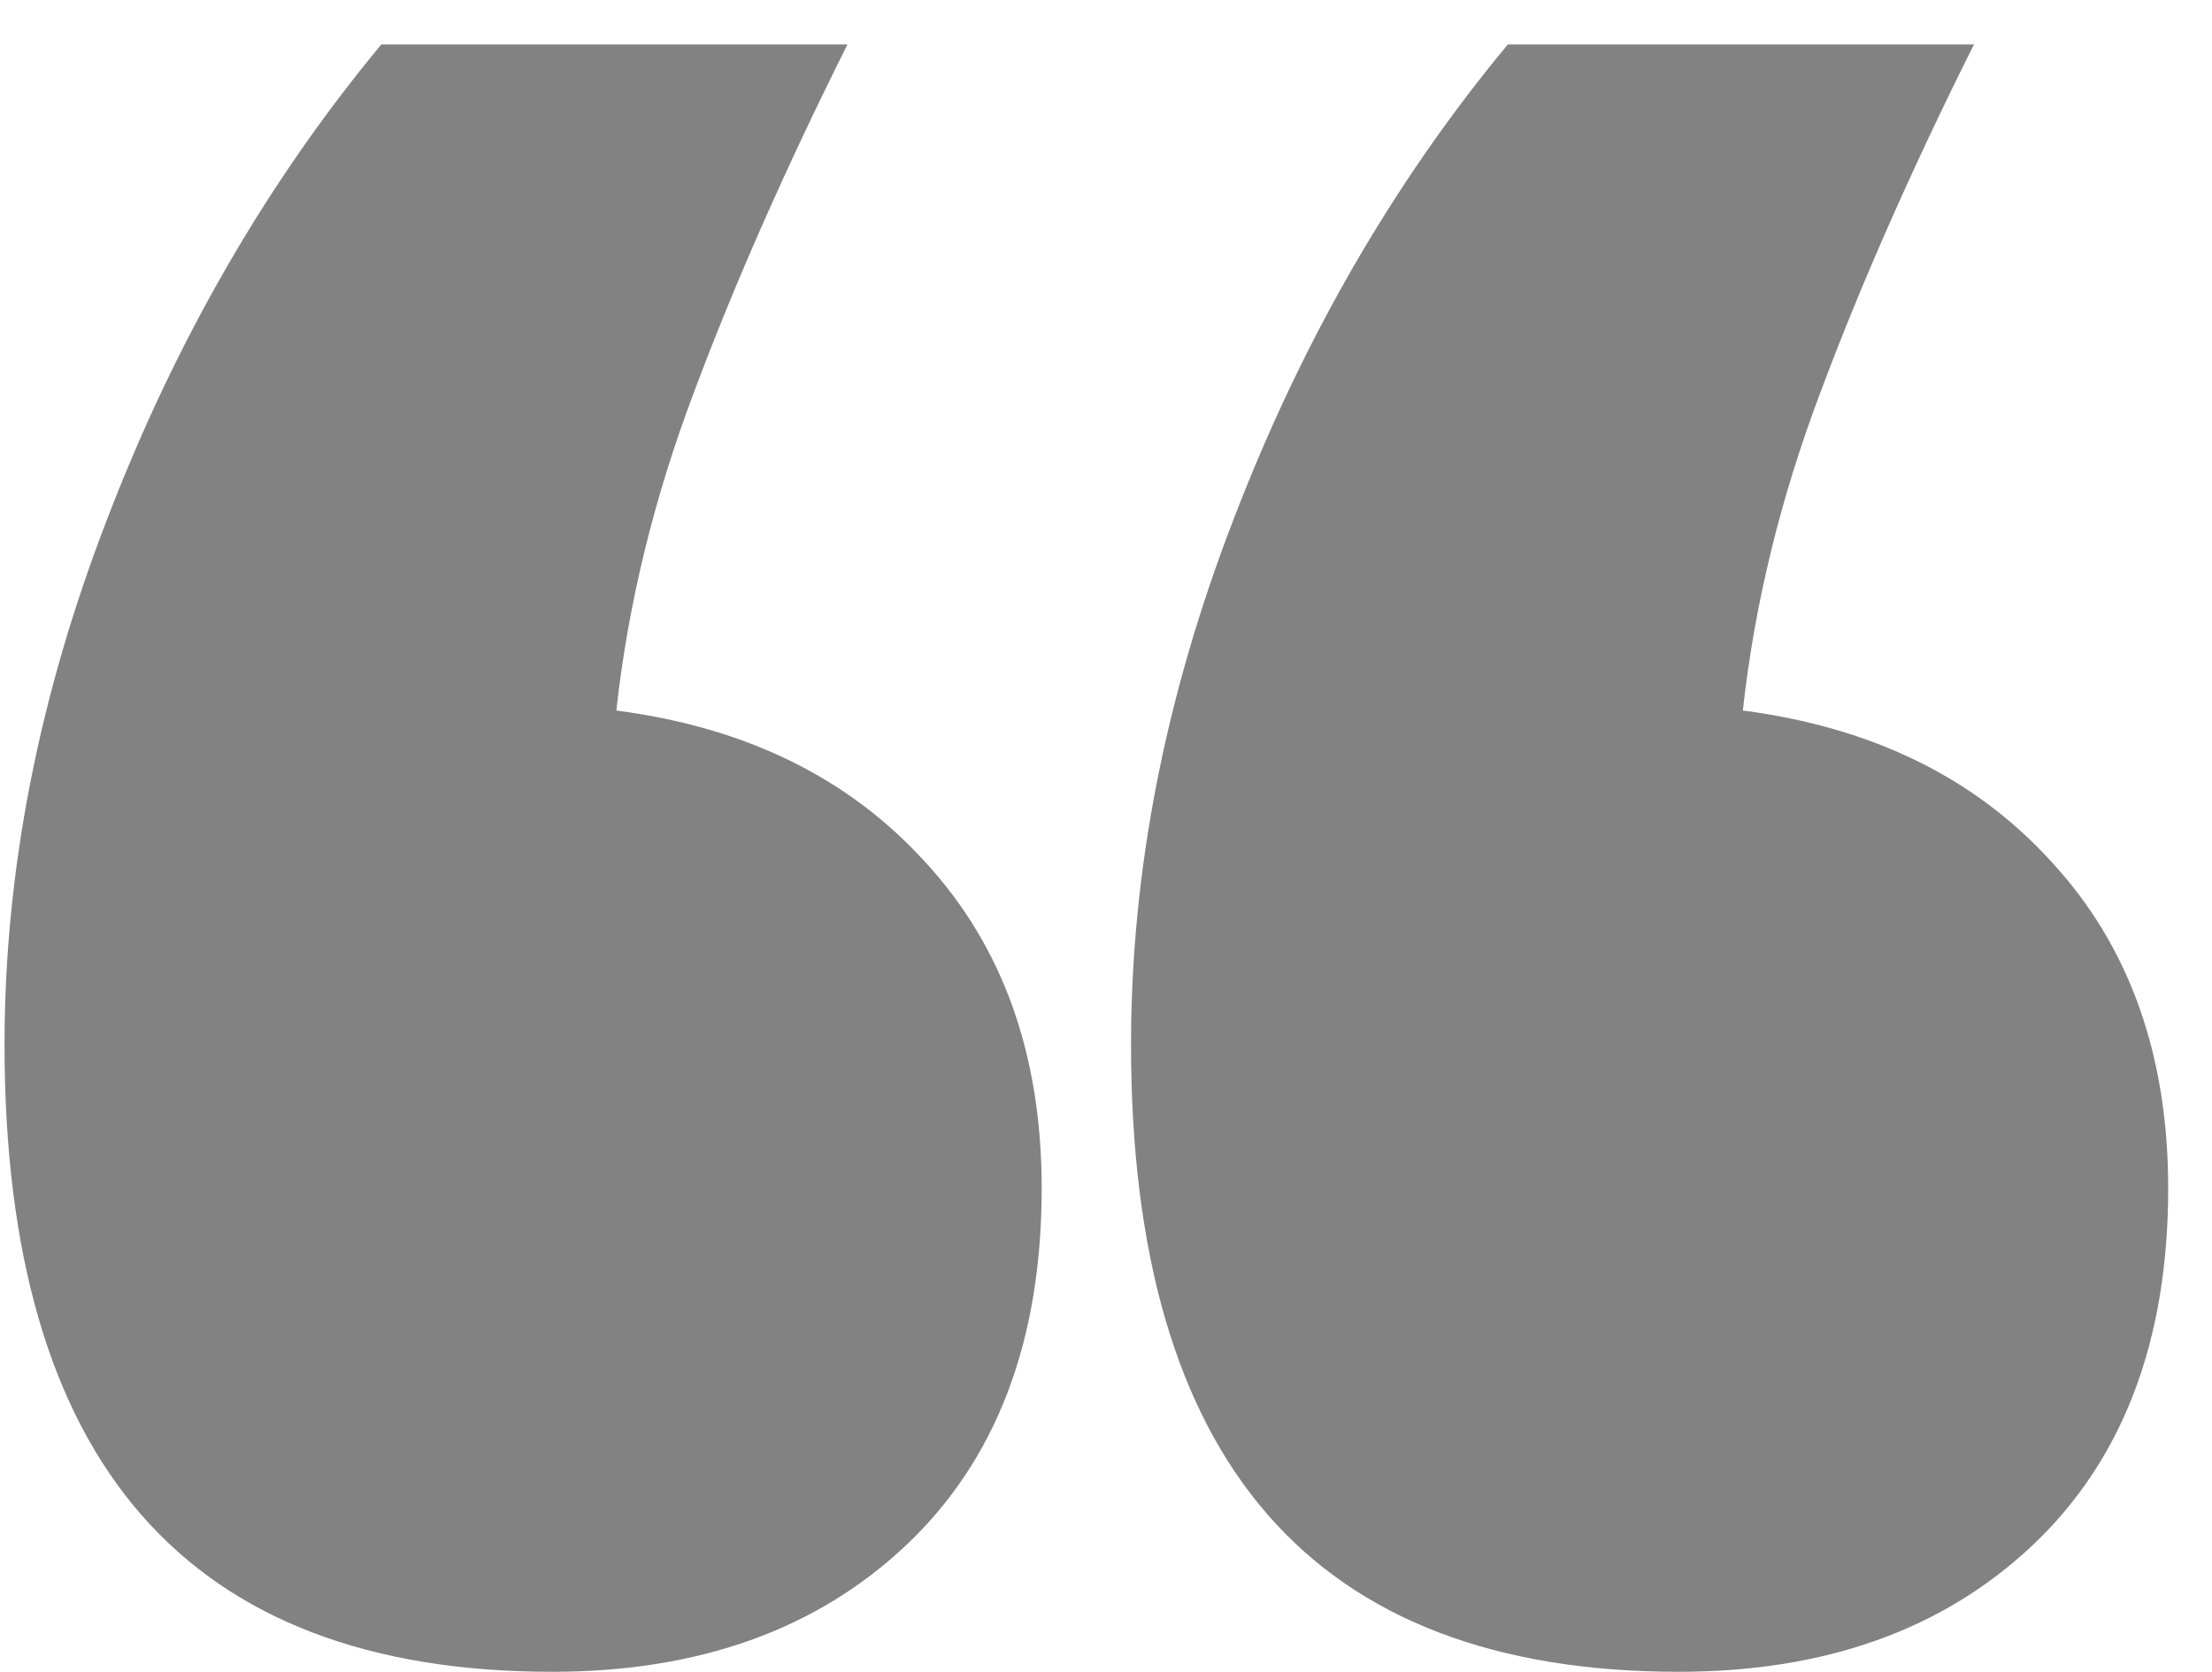 <svg width="41" height="31" viewBox="0 0 41 31" fill="none" xmlns="http://www.w3.org/2000/svg">
<path d="M10.236 30.992C3.468 30.992 0.084 27.116 0.084 19.364C0.084 16.148 0.72 12.896 1.992 9.608C3.264 6.296 4.956 3.368 7.068 0.824H15.708C14.556 3.128 13.608 5.276 12.864 7.268C12.12 9.236 11.64 11.204 11.424 13.172C13.824 13.484 15.732 14.42 17.148 15.98C18.588 17.54 19.308 19.556 19.308 22.028C19.308 24.86 18.468 27.068 16.788 28.652C15.132 30.212 12.948 30.992 10.236 30.992ZM31.116 30.992C24.348 30.992 20.964 27.116 20.964 19.364C20.964 16.148 21.6 12.896 22.872 9.608C24.144 6.296 25.836 3.368 27.948 0.824H36.588C35.436 3.128 34.488 5.276 33.744 7.268C33 9.236 32.52 11.204 32.304 13.172C34.704 13.484 36.612 14.42 38.028 15.98C39.468 17.54 40.188 19.556 40.188 22.028C40.188 24.86 39.348 27.068 37.668 28.652C36.012 30.212 33.828 30.992 31.116 30.992Z" fill="#828282"/>
</svg>
